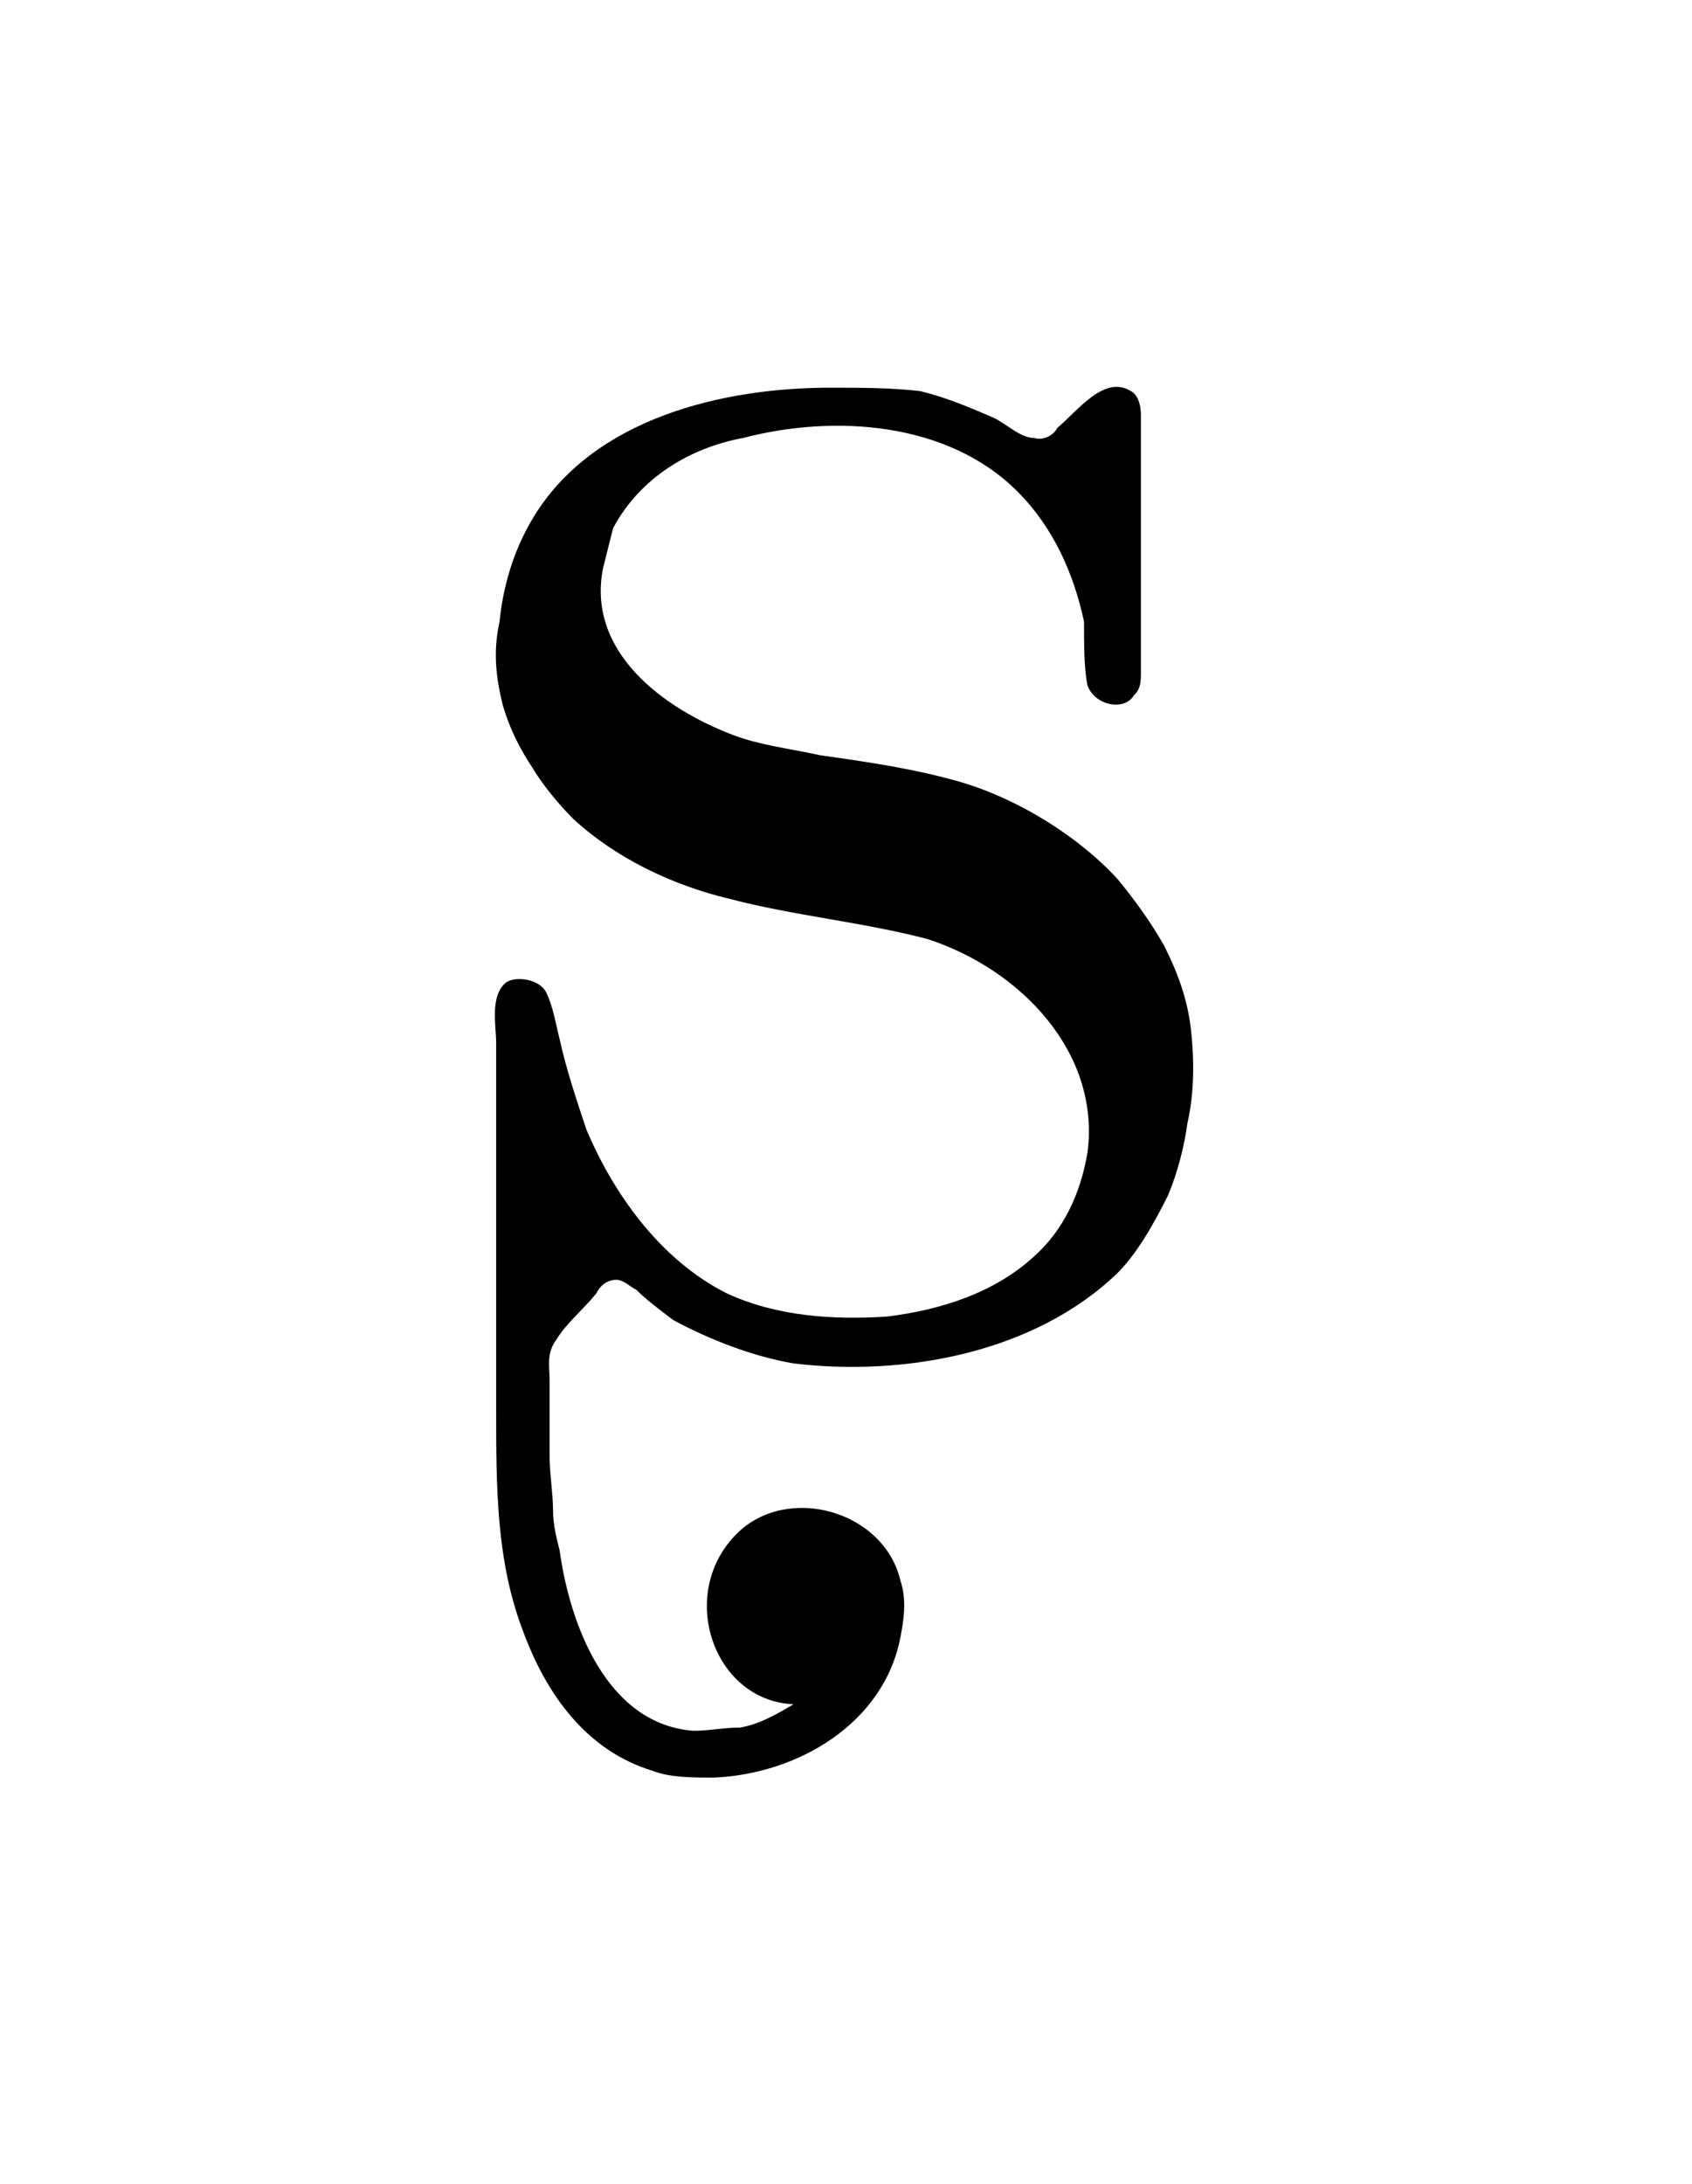 <?xml version="1.0" encoding="UTF-8"?>
<svg xmlns="http://www.w3.org/2000/svg" xmlns:xlink="http://www.w3.org/1999/xlink" width="7.915pt" height="10.212pt" viewBox="0 0 7.915 10.212" version="1.1">
<defs>
<g>
<symbol overflow="visible" id="glyph0-0">
<path style="stroke:none;" d=""/>
</symbol>
<symbol overflow="visible" id="glyph0-1">
<path style="stroke:none;" d="M 1.719 1.688 C 1.641 1.734 1.562 1.781 1.469 1.797 C 1.391 1.797 1.328 1.812 1.25 1.812 C 0.844 1.781 0.672 1.312 0.625 0.969 C 0.609 0.906 0.594 0.844 0.594 0.781 C 0.594 0.703 0.578 0.609 0.578 0.531 L 0.578 0.172 C 0.578 0.109 0.562 0.047 0.609 -0.016 C 0.656 -0.094 0.734 -0.156 0.797 -0.234 C 0.812 -0.266 0.844 -0.297 0.891 -0.297 C 0.922 -0.297 0.953 -0.266 0.984 -0.25 C 1.031 -0.203 1.094 -0.156 1.156 -0.109 C 1.328 -0.016 1.531 0.062 1.719 0.094 C 2.234 0.156 2.844 0.047 3.234 -0.328 C 3.328 -0.422 3.406 -0.562 3.469 -0.688 C 3.516 -0.797 3.547 -0.922 3.562 -1.031 C 3.594 -1.172 3.594 -1.328 3.578 -1.469 C 3.562 -1.609 3.516 -1.734 3.453 -1.859 C 3.391 -1.969 3.312 -2.078 3.234 -2.172 C 3.047 -2.375 2.766 -2.547 2.5 -2.625 C 2.281 -2.688 2.062 -2.719 1.844 -2.75 C 1.703 -2.781 1.562 -2.797 1.438 -2.844 C 1.109 -2.969 0.75 -3.234 0.828 -3.625 C 0.844 -3.688 0.859 -3.75 0.875 -3.812 C 1 -4.047 1.234 -4.188 1.484 -4.234 C 1.906 -4.344 2.438 -4.312 2.766 -3.984 C 2.938 -3.812 3.031 -3.594 3.078 -3.375 C 3.078 -3.266 3.078 -3.156 3.094 -3.078 C 3.125 -2.984 3.266 -2.953 3.312 -3.031 C 3.344 -3.062 3.344 -3.094 3.344 -3.141 C 3.344 -3.203 3.344 -3.266 3.344 -3.344 L 3.344 -4.141 C 3.344 -4.203 3.344 -4.281 3.344 -4.344 C 3.344 -4.391 3.328 -4.438 3.297 -4.453 C 3.172 -4.531 3.047 -4.359 2.953 -4.281 C 2.938 -4.25 2.891 -4.219 2.844 -4.234 C 2.781 -4.234 2.719 -4.297 2.656 -4.328 C 2.547 -4.375 2.438 -4.422 2.312 -4.453 C 2.172 -4.469 2.031 -4.469 1.891 -4.469 C 1.391 -4.469 0.781 -4.328 0.5 -3.859 C 0.406 -3.703 0.359 -3.531 0.344 -3.375 C 0.312 -3.234 0.328 -3.109 0.359 -2.984 C 0.391 -2.875 0.438 -2.781 0.5 -2.688 C 0.547 -2.609 0.625 -2.516 0.688 -2.453 C 0.891 -2.266 1.156 -2.141 1.422 -2.078 C 1.719 -2 2.047 -1.969 2.344 -1.891 C 2.781 -1.75 3.156 -1.359 3.094 -0.891 C 3.062 -0.703 2.984 -0.531 2.844 -0.406 C 2.656 -0.234 2.406 -0.156 2.156 -0.125 C 1.906 -0.109 1.641 -0.125 1.406 -0.234 C 1.094 -0.391 0.875 -0.703 0.75 -1 C 0.703 -1.141 0.656 -1.281 0.625 -1.422 C 0.609 -1.484 0.594 -1.578 0.562 -1.641 C 0.531 -1.703 0.422 -1.719 0.375 -1.688 C 0.297 -1.625 0.328 -1.484 0.328 -1.406 L 0.328 0.312 C 0.328 0.672 0.328 1.016 0.453 1.344 C 0.562 1.641 0.75 1.906 1.062 2 C 1.141 2.031 1.25 2.031 1.344 2.031 C 1.734 2.016 2.141 1.781 2.219 1.375 C 2.234 1.297 2.25 1.203 2.219 1.109 C 2.141 0.781 1.688 0.656 1.453 0.891 C 1.172 1.172 1.344 1.672 1.719 1.688 Z "/>
</symbol>
</g>
</defs>
<g id="surface1">
<g style="fill:rgb(0%,0%,0%);fill-opacity:1;">
  <use xlink:href="#glyph0-1" x="1.993" y="6.282"/>
</g>
</g>
</svg>
